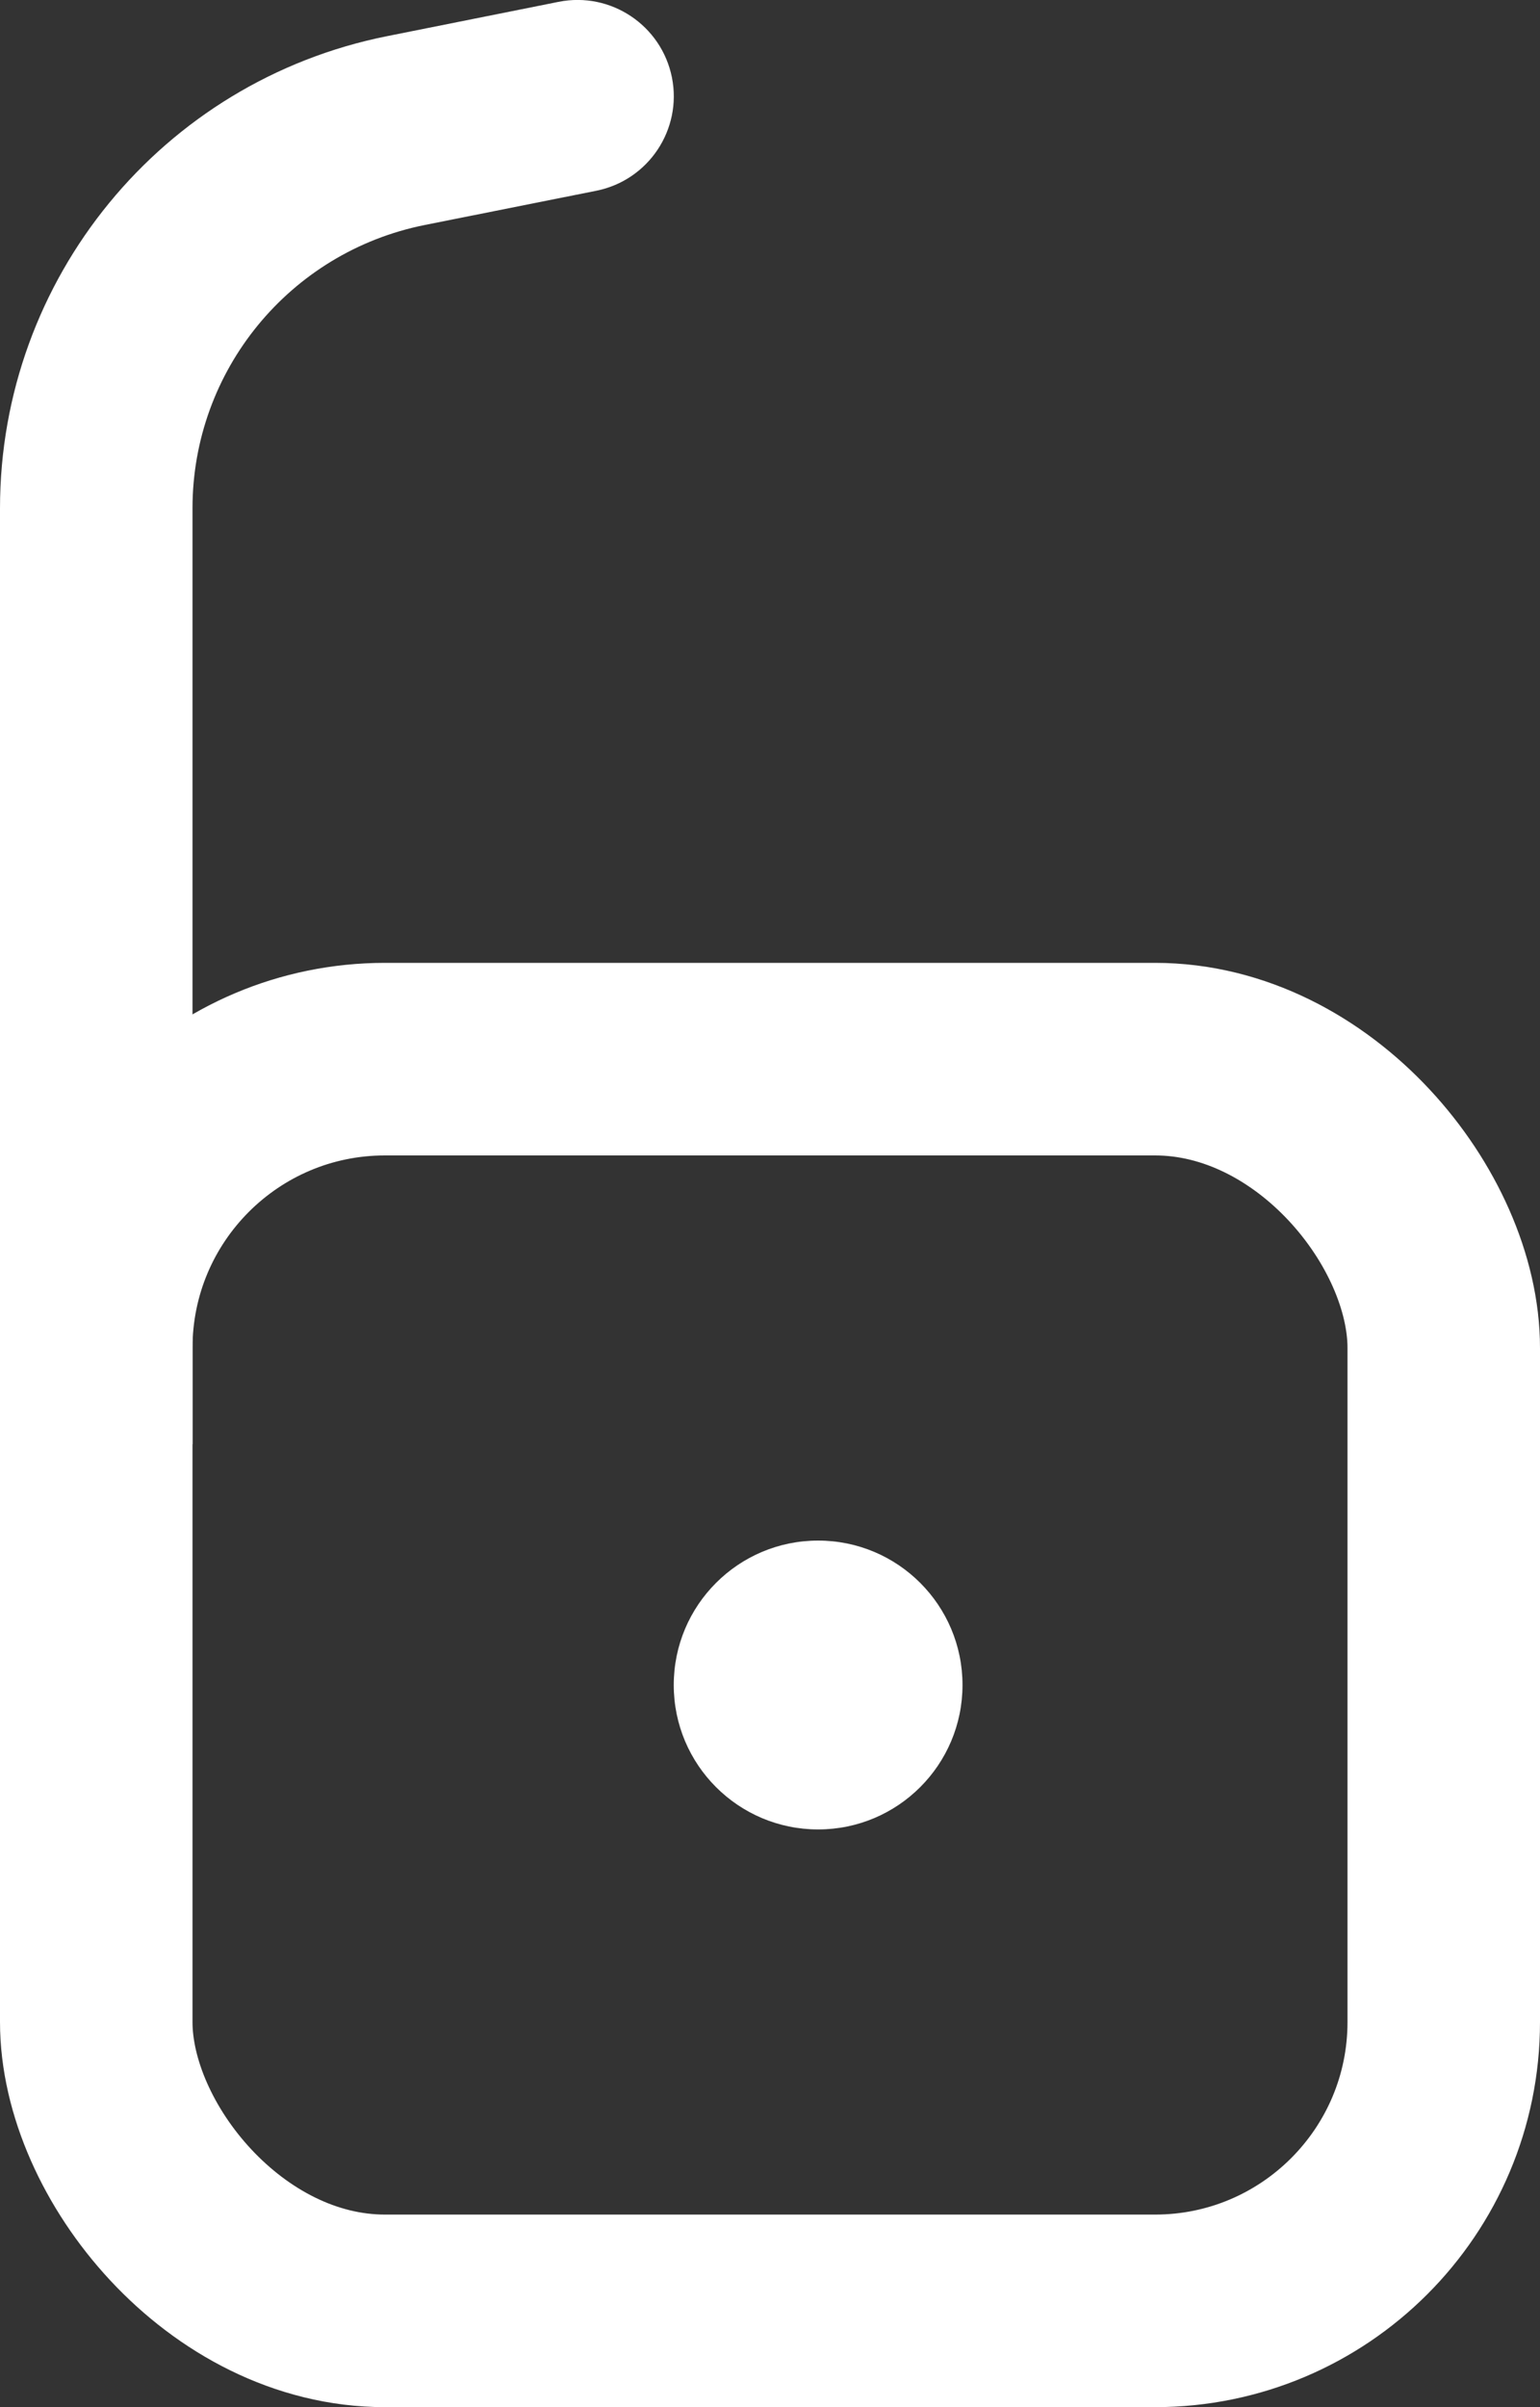 <svg width="16" height="25" viewBox="0 0 16 25" fill="none" xmlns="http://www.w3.org/2000/svg">
<rect x="0" y="0" width="16" height="25" fill="#333333" stroke="none"/>
<rect x="1" y="11" width="14" height="13" rx="3" stroke="white" stroke-width="2"/>
<path d="M6.196 1.981C6.738 1.872 7.089 1.345 6.981 0.804C6.872 0.262 6.345 -0.089 5.804 0.019L6.196 1.981ZM4.216 1.357L4.019 0.376L4.216 1.357ZM2 15V5.279H0V15H2ZM4.412 2.337L6.196 1.981L5.804 0.019L4.019 0.376L4.412 2.337ZM2 5.279C2 3.849 3.009 2.618 4.412 2.337L4.019 0.376C1.682 0.844 0 2.896 0 5.279H2Z" fill="white"/>
<circle cx="8.5" cy="17.5" r="1.5" fill="white"/>
</svg>
